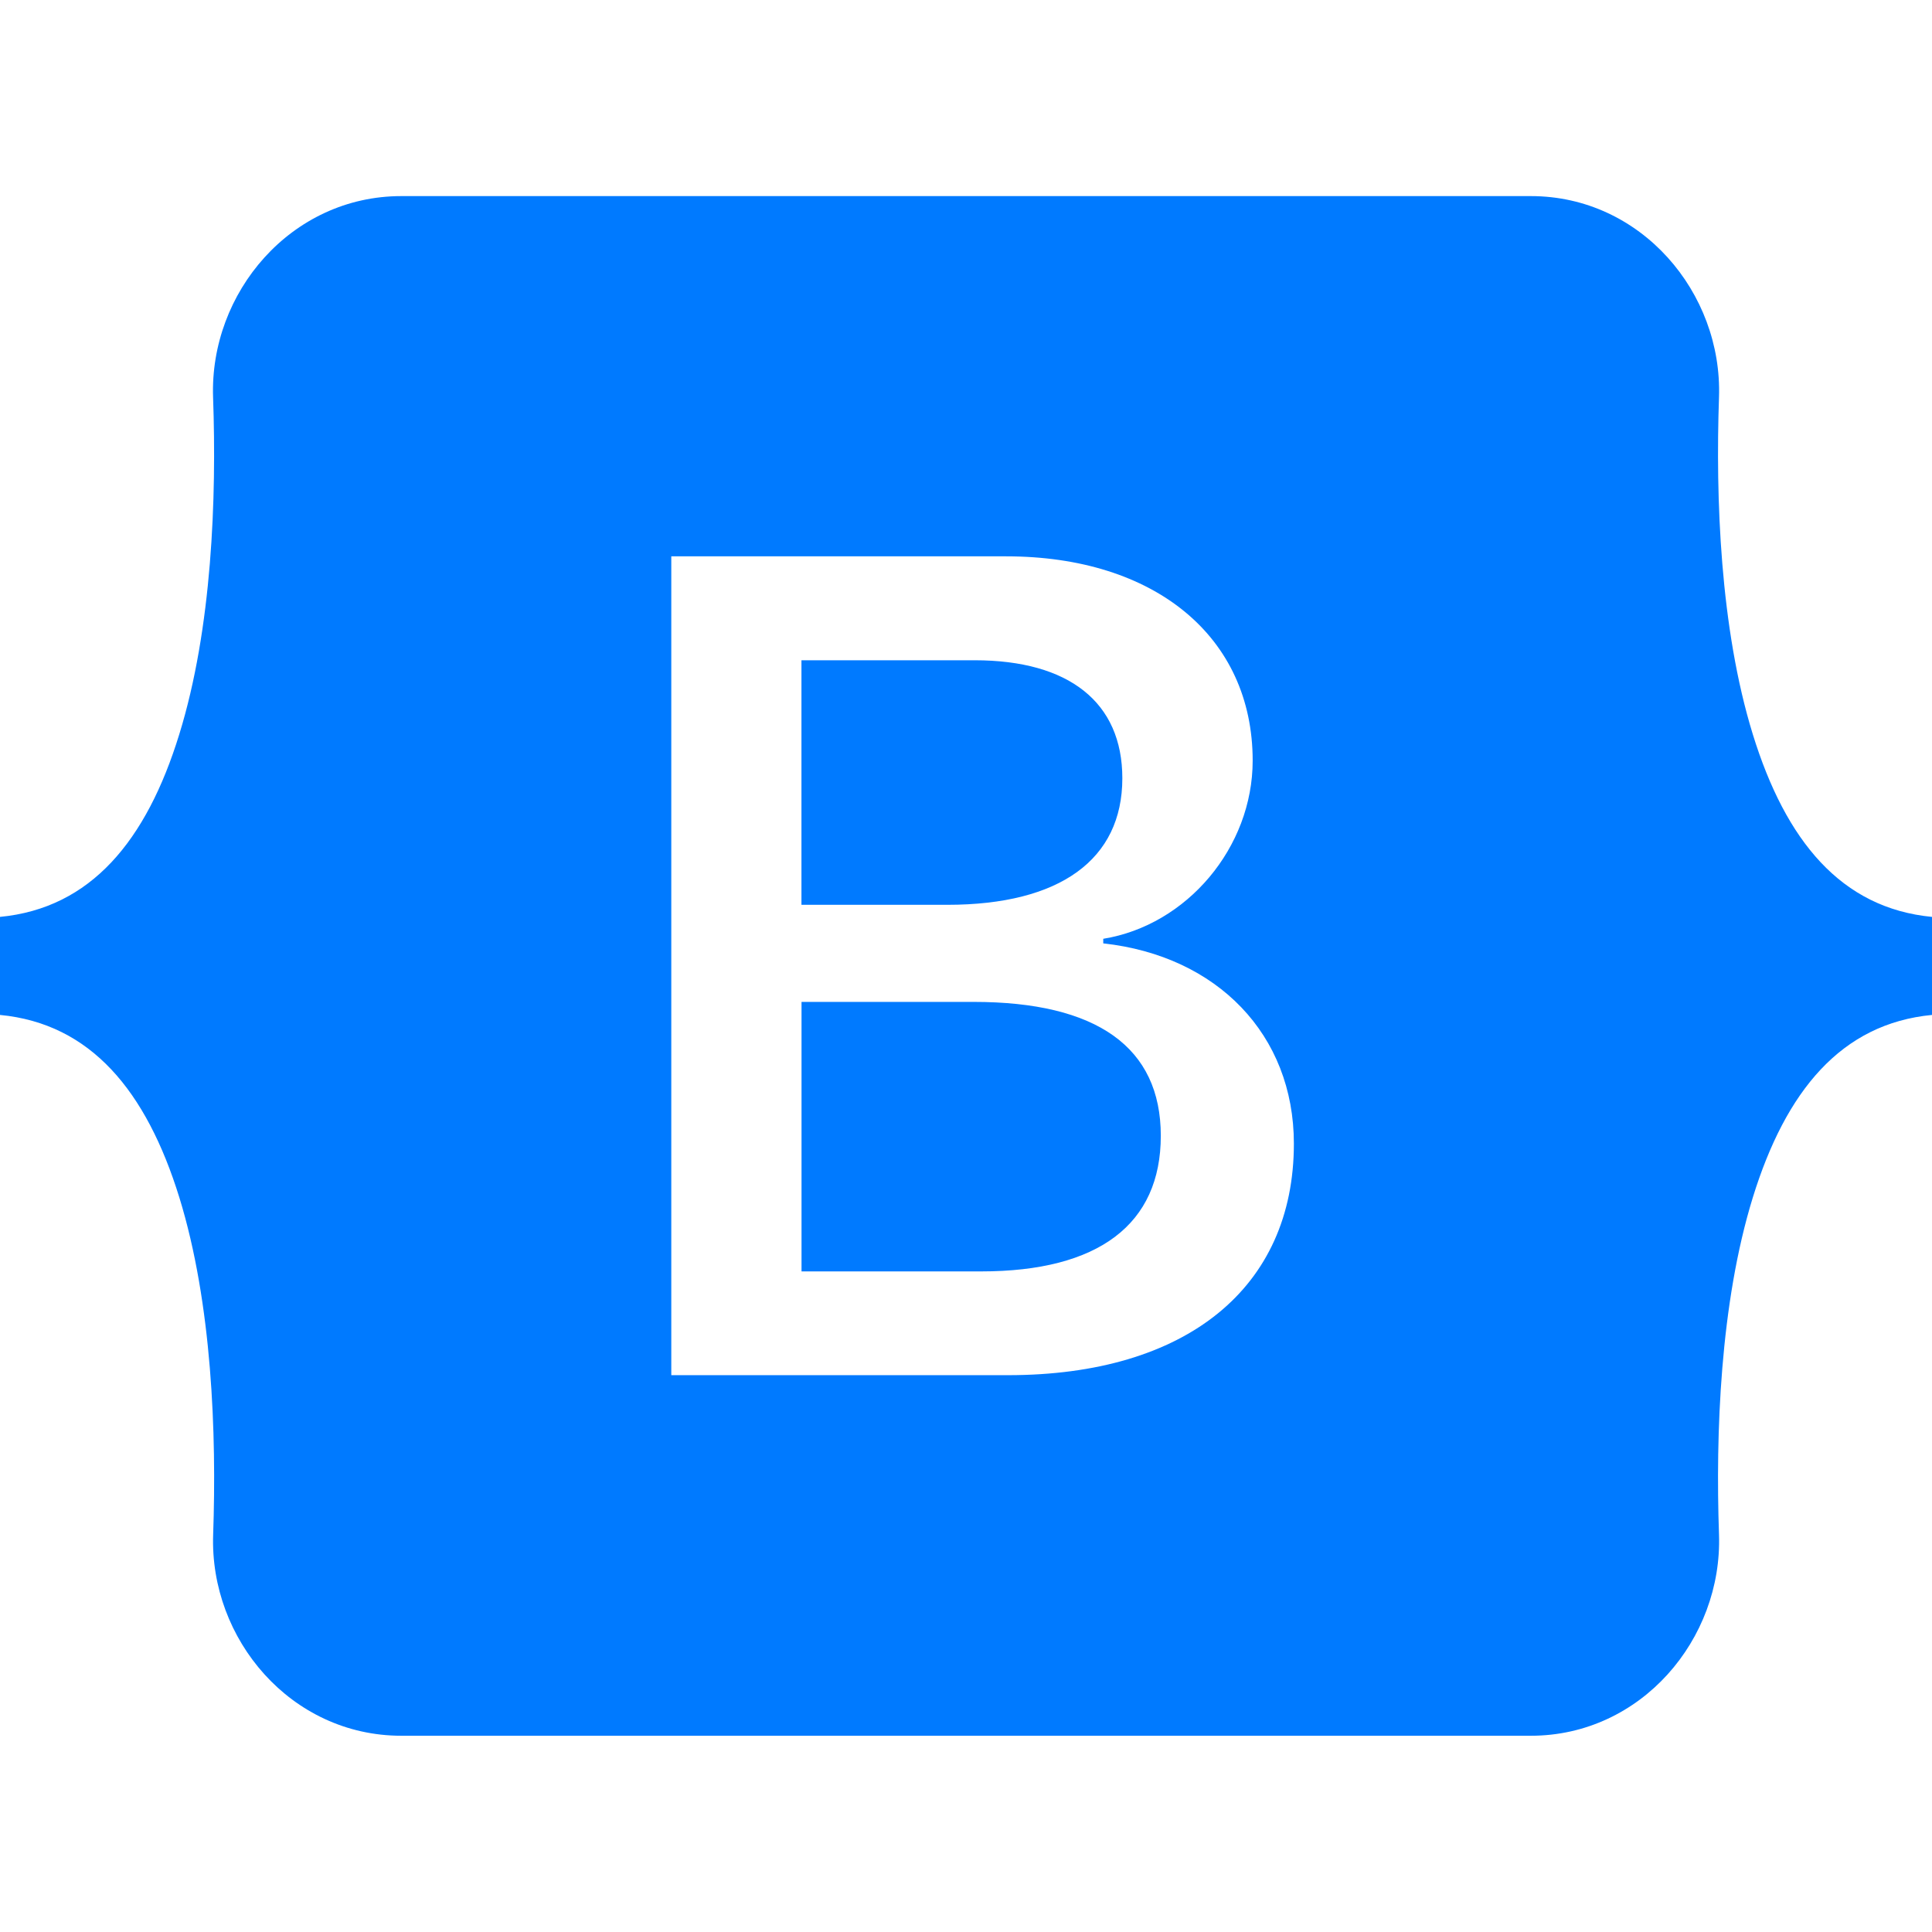 <svg width="100" height="100" viewBox="0 0 100 100" fill="none" xmlns="http://www.w3.org/2000/svg">
<path d="M49.042 46.833H41.483V34.175H50.45C55.325 34.175 58.092 36.35 58.092 40.283C58.092 44.483 54.871 46.833 49.033 46.833H49.042ZM50.392 51.858H41.487V65.808H50.783C56.862 65.808 60.083 63.371 60.083 58.788C60.083 54.204 56.771 51.858 50.392 51.858V51.858ZM100 47.458V52.533C95.3 52.983 92.429 56.467 90.725 61.983C89.029 67.479 88.796 74.221 88.975 79.425C89.162 84.842 84.942 89.842 79.237 89.842H20.771C15.062 89.842 10.842 84.842 11.033 79.425C11.213 74.221 10.979 67.479 9.283 61.983C7.575 56.467 4.7 52.983 0 52.533V47.458C4.7 47.008 7.579 43.525 9.279 38.008C10.979 32.513 11.213 25.771 11.029 20.567C10.842 15.15 15.062 10.15 20.771 10.15H79.237C84.946 10.15 89.162 15.15 88.975 20.567C88.796 25.771 89.029 32.513 90.725 38.008C92.429 43.525 95.3 47.008 100 47.458ZM66.971 59.196C66.971 53.554 63 49.475 57.104 48.829V48.592C61.438 47.888 64.838 43.862 64.838 39.371C64.838 32.967 59.783 28.796 52.079 28.796H34.746V71.179H52.167C61.408 71.179 66.971 66.654 66.971 59.196V59.196Z" fill="#007AFF"/>
</svg>
